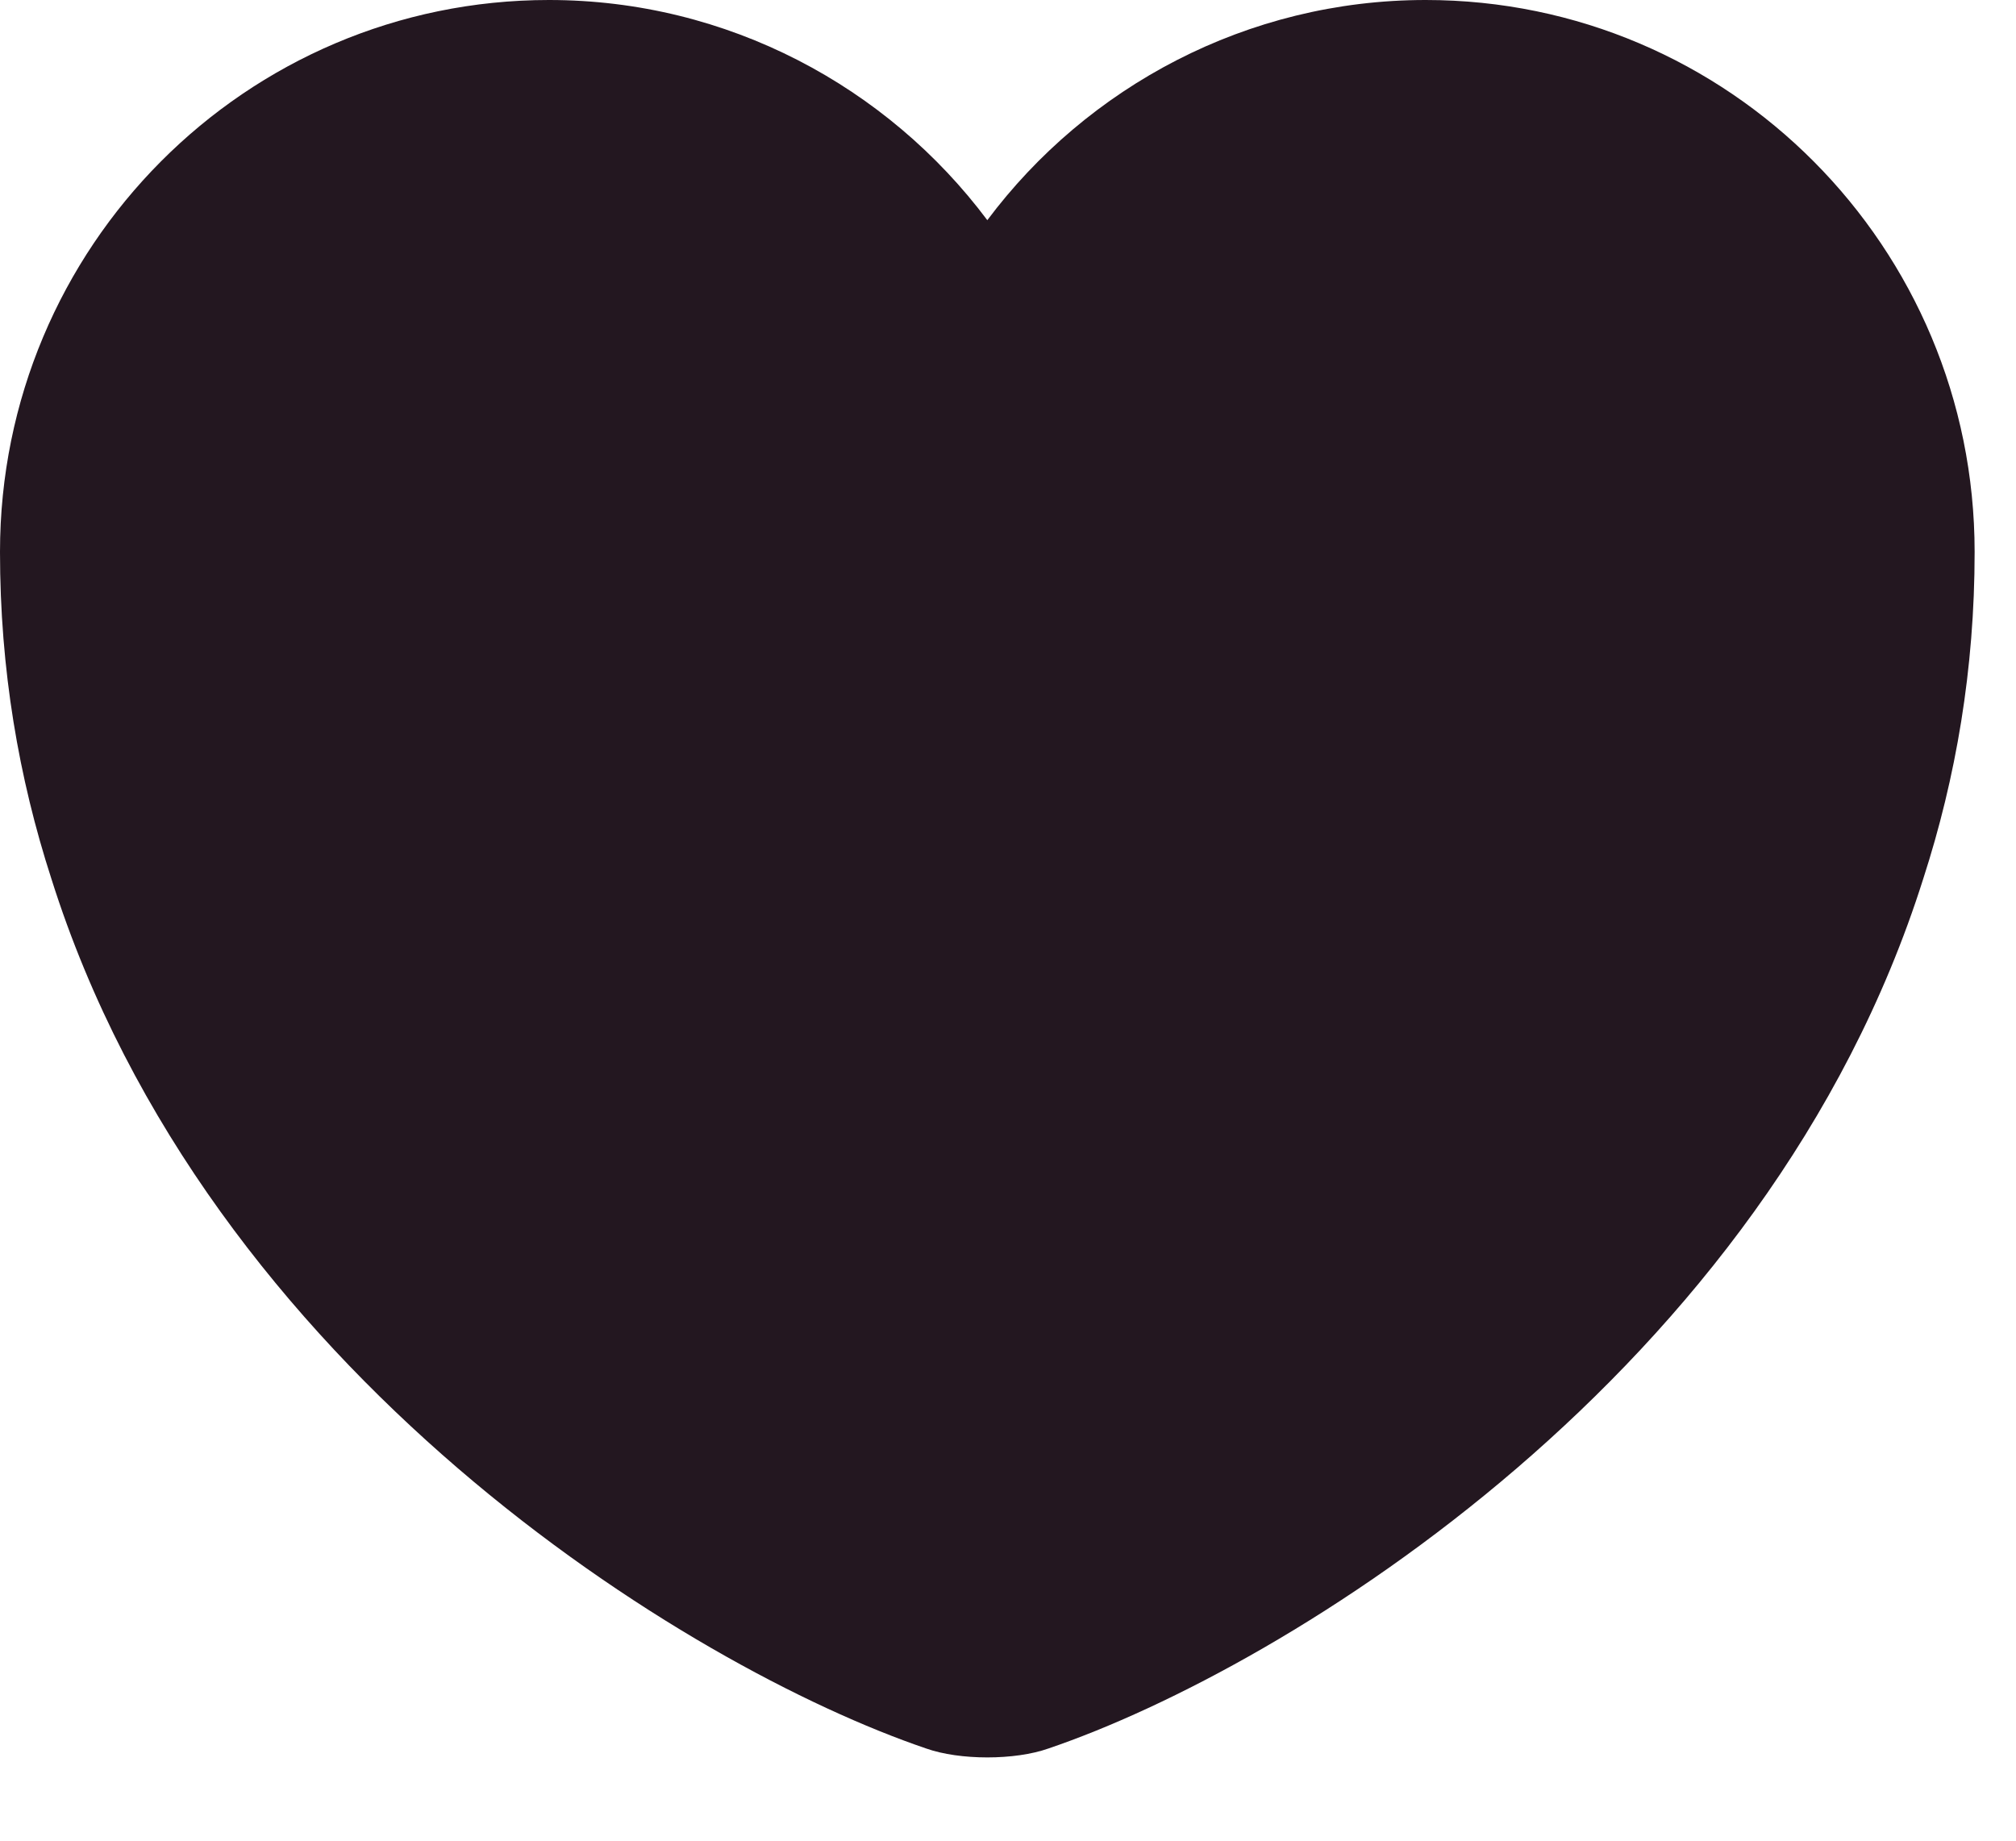 <svg width="23" height="21" viewBox="0 0 23 21" fill="none" xmlns="http://www.w3.org/2000/svg">
<path d="M16.265 0C14.226 0 12.402 0.991 11.264 2.512C10.126 0.991 8.302 0 6.263 0C2.805 0 0 2.816 0 6.297C0 7.637 0.214 8.876 0.586 10.025C2.365 15.657 7.851 19.025 10.566 19.948C10.949 20.084 11.579 20.084 11.962 19.948C14.677 19.025 20.163 15.657 21.942 10.025C22.314 8.876 22.528 7.637 22.528 6.297C22.528 2.816 19.723 0 16.265 0Z" fill="#231720"/>
</svg>
